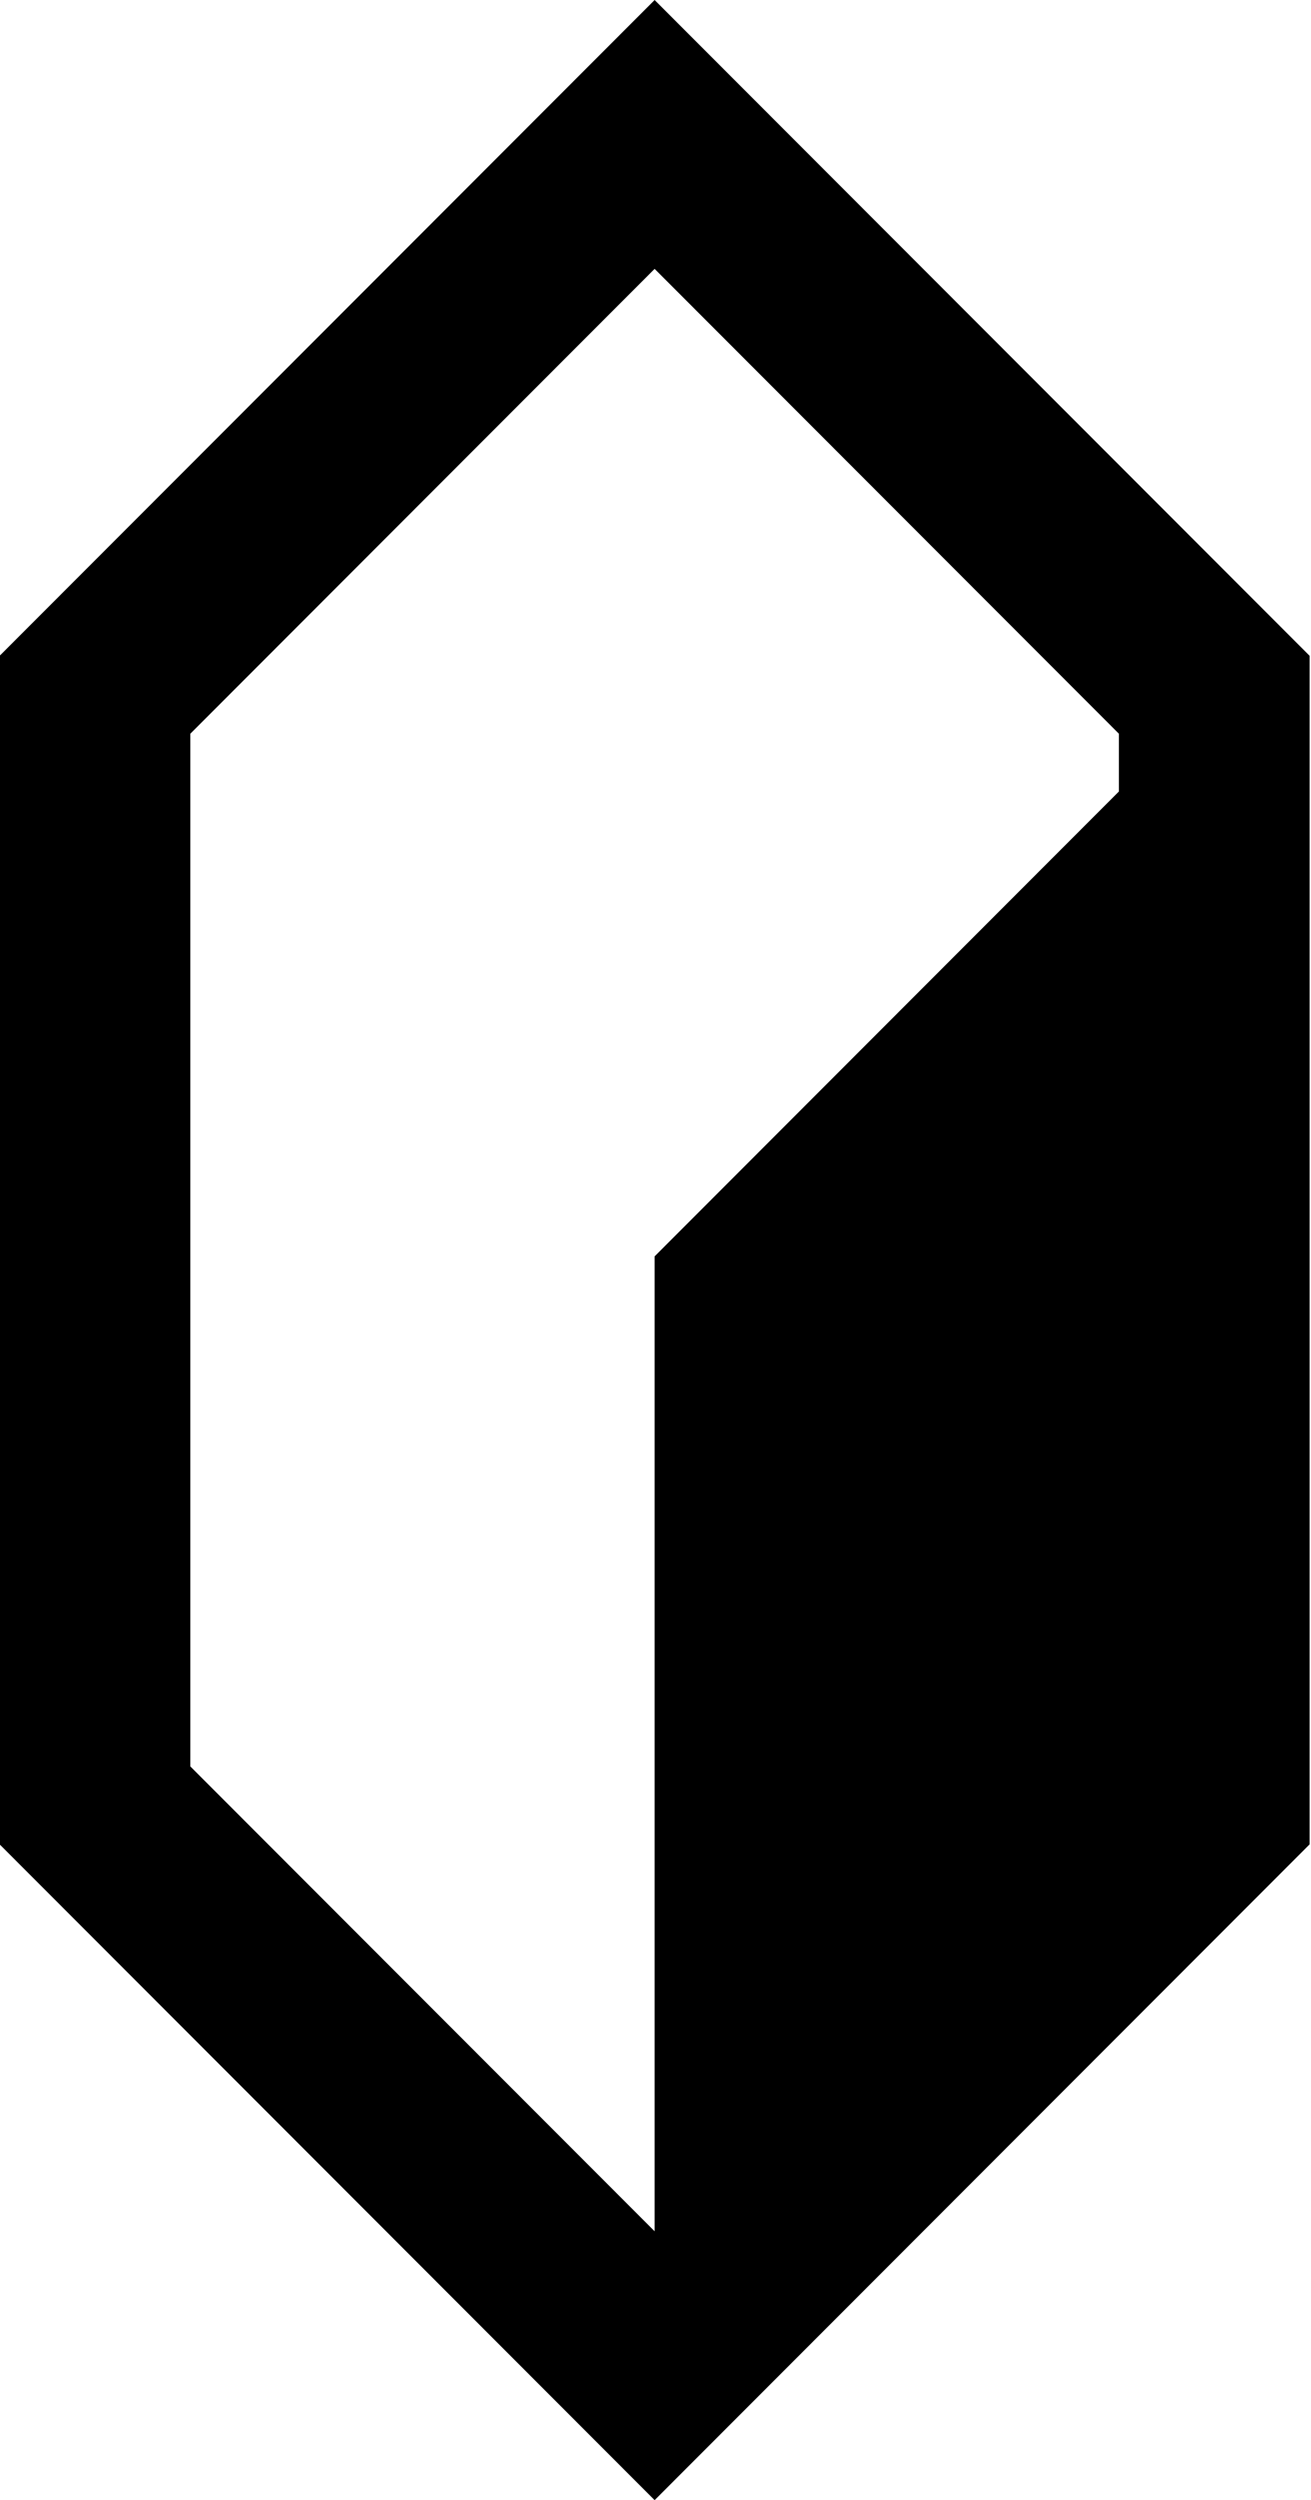 <?xml version="1.0" encoding="UTF-8" standalone="no"?>
<!DOCTYPE svg PUBLIC "-//W3C//DTD SVG 1.1//EN" "http://www.w3.org/Graphics/SVG/1.1/DTD/svg11.dtd">
<svg width="100%" height="100%" viewBox="0 0 17099 32593" version="1.1" xmlns="http://www.w3.org/2000/svg" xmlns:xlink="http://www.w3.org/1999/xlink" xml:space="preserve" xmlns:serif="http://www.serif.com/" style="fill-rule:evenodd;clip-rule:evenodd;stroke-linejoin:round;stroke-miterlimit:2;">
    <g transform="matrix(0.875,0,0,1,-6029.83,0)">
        <rect id="Artboard1" x="6888.23" y="0" width="19533.2" height="32595" style="fill:none;"/>
        <g id="Artboard11" serif:id="Artboard1">
            <g transform="matrix(1.142,0,0,1,-1961.39,0.184)">
                <path d="M16296.3,0.006L24845.7,8549.42L24845.7,24043.2L16296.3,32592.6L7746.89,24043.2L7746.89,8549.42L16296.3,0.006ZM10236.4,23027.7L16296.3,29087.6L16296.3,16378.1L22356.2,10318.2L22356.2,9564.82L16296.3,3504.89L10236.4,9564.82L10236.4,23027.7L10236.4,23027.7Z" style="fill-rule:nonzero;"/>
            </g>
        </g>
    </g>
</svg>
